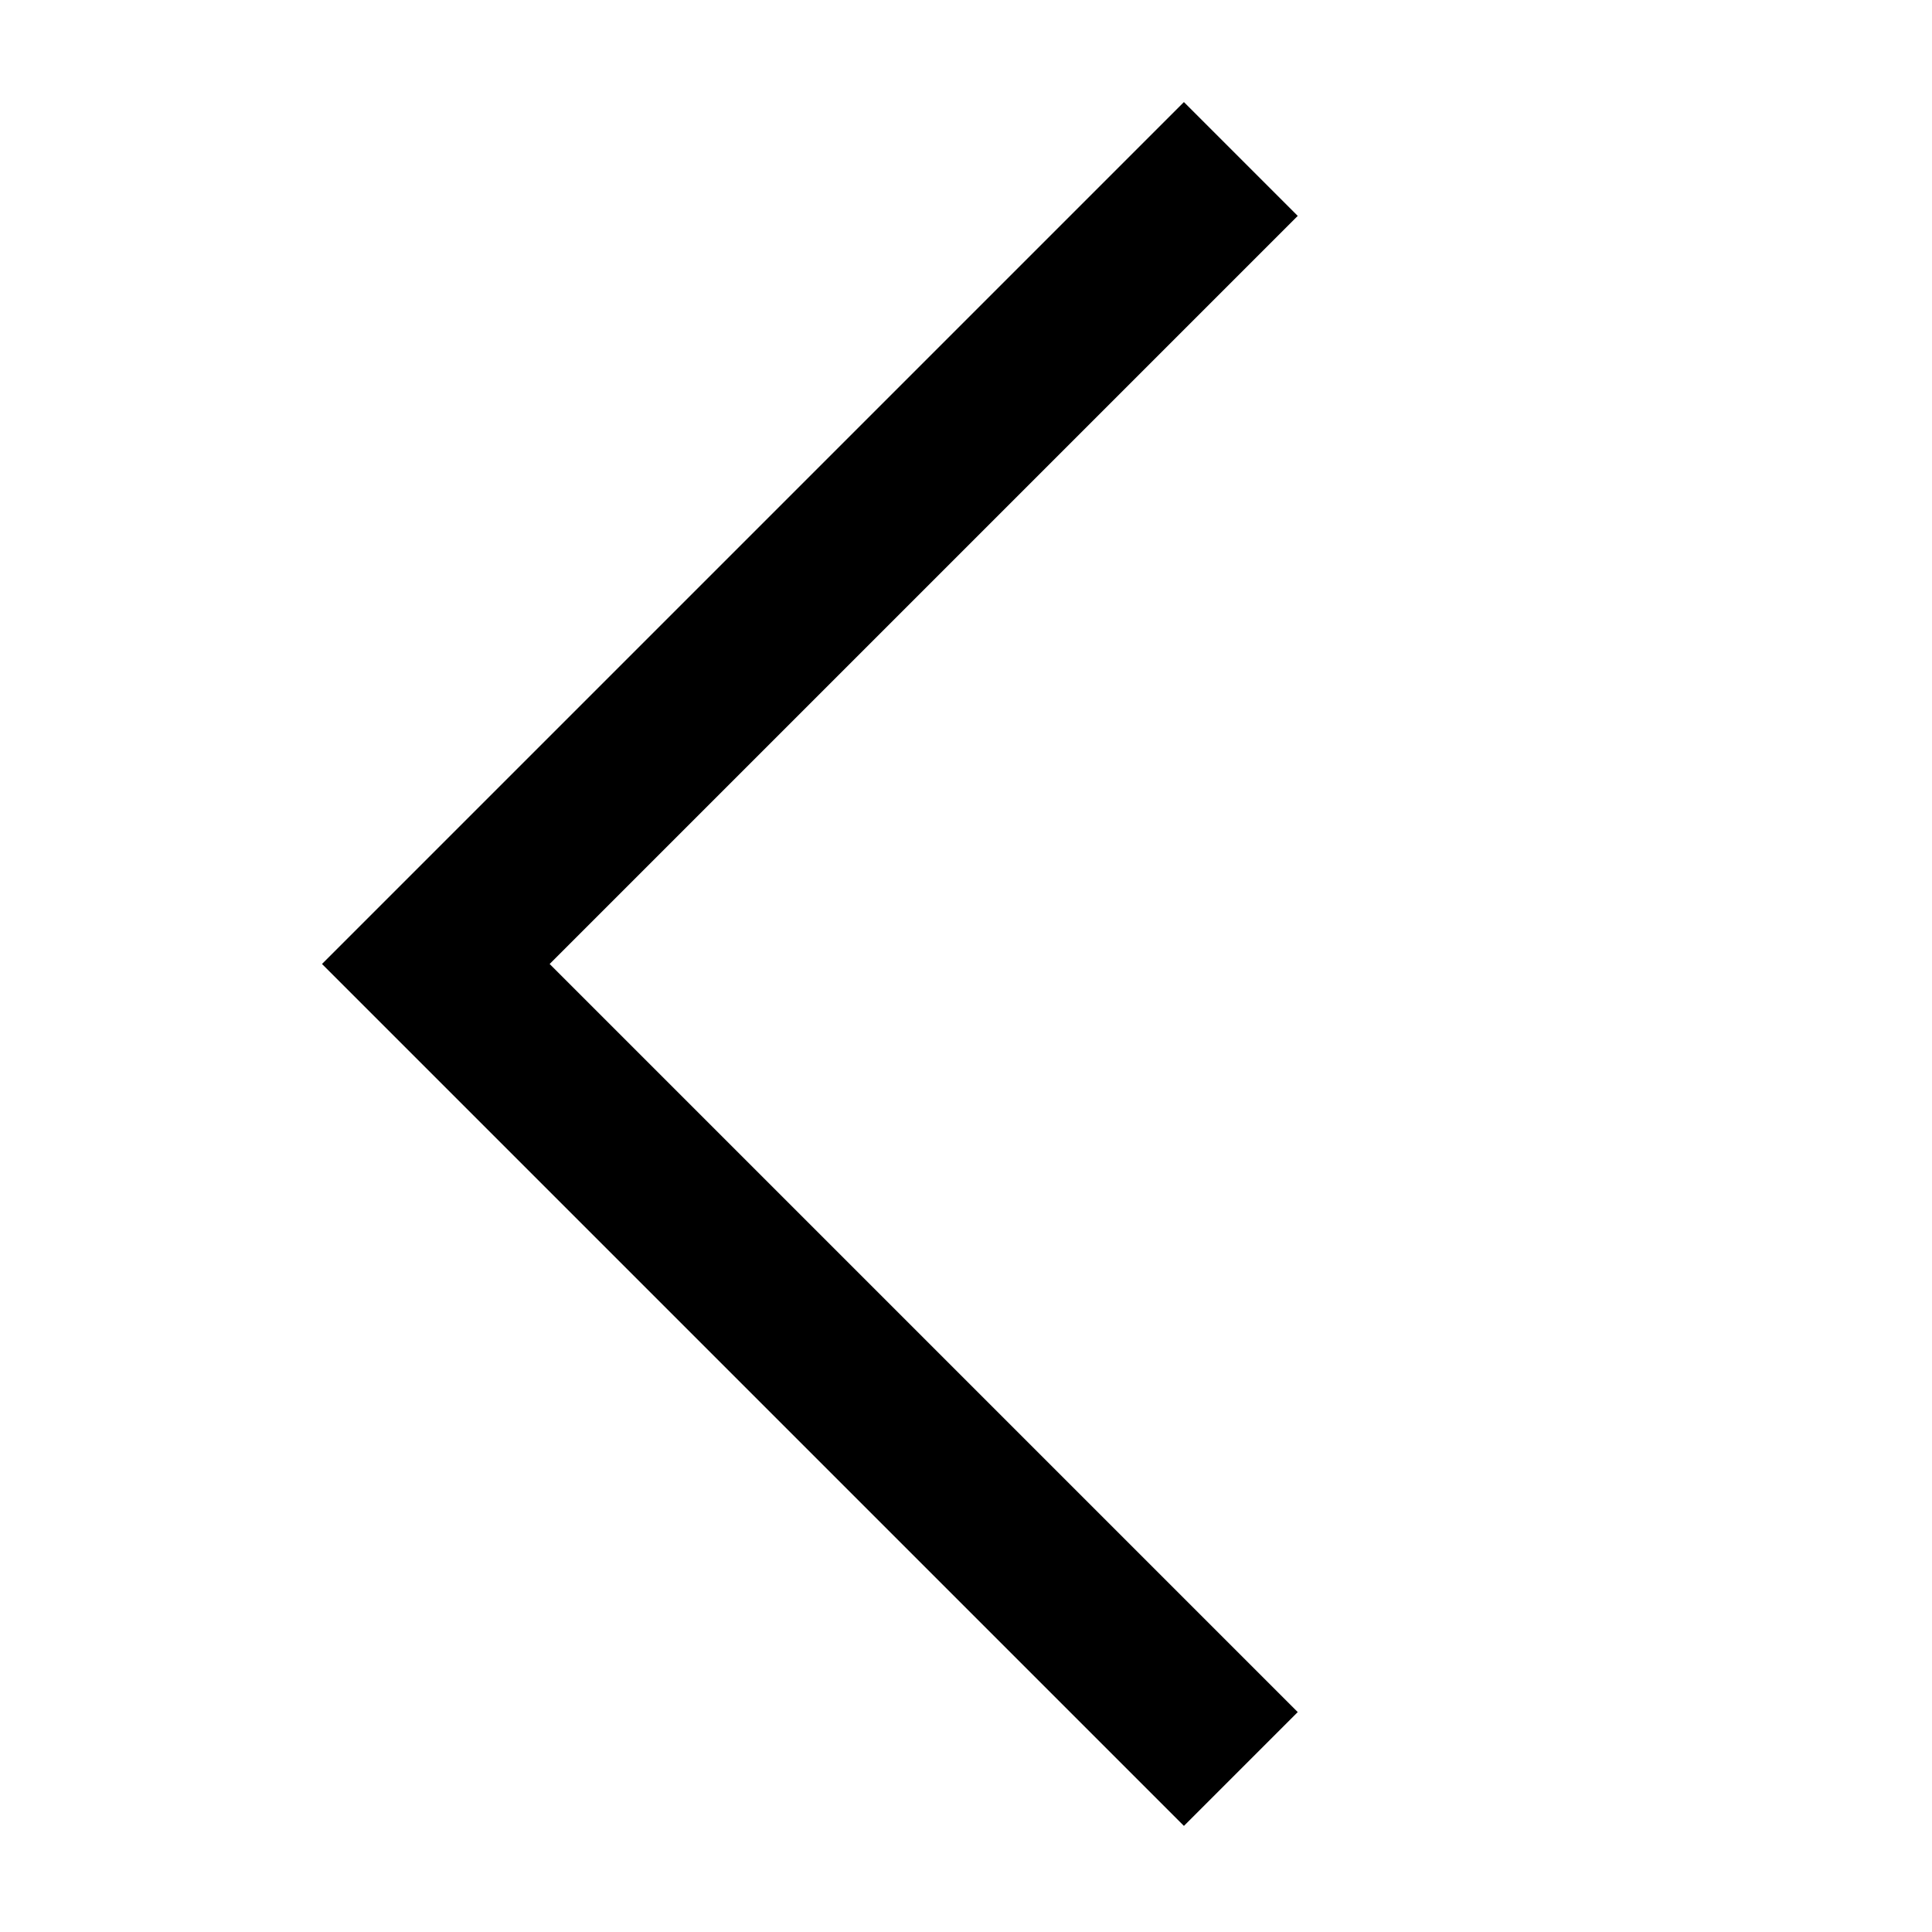<svg height='100px' width='100px'  fill="#000000" xmlns="http://www.w3.org/2000/svg" xmlns:xlink="http://www.w3.org/1999/xlink" viewBox="0 0 24 24" version="1.1" x="0px" y="0px"><title>icon/chevron-left-solid</title><desc>Created with Sketch Beta.</desc><g stroke="none" stroke-width="1" fill="none" fill-rule="evenodd"><polygon fill="#000000" points="16.121 21.268 6.828 11.975 16.121 2.682 14.707 1.268 4 11.975 14.707 22.682"></polygon></g></svg>